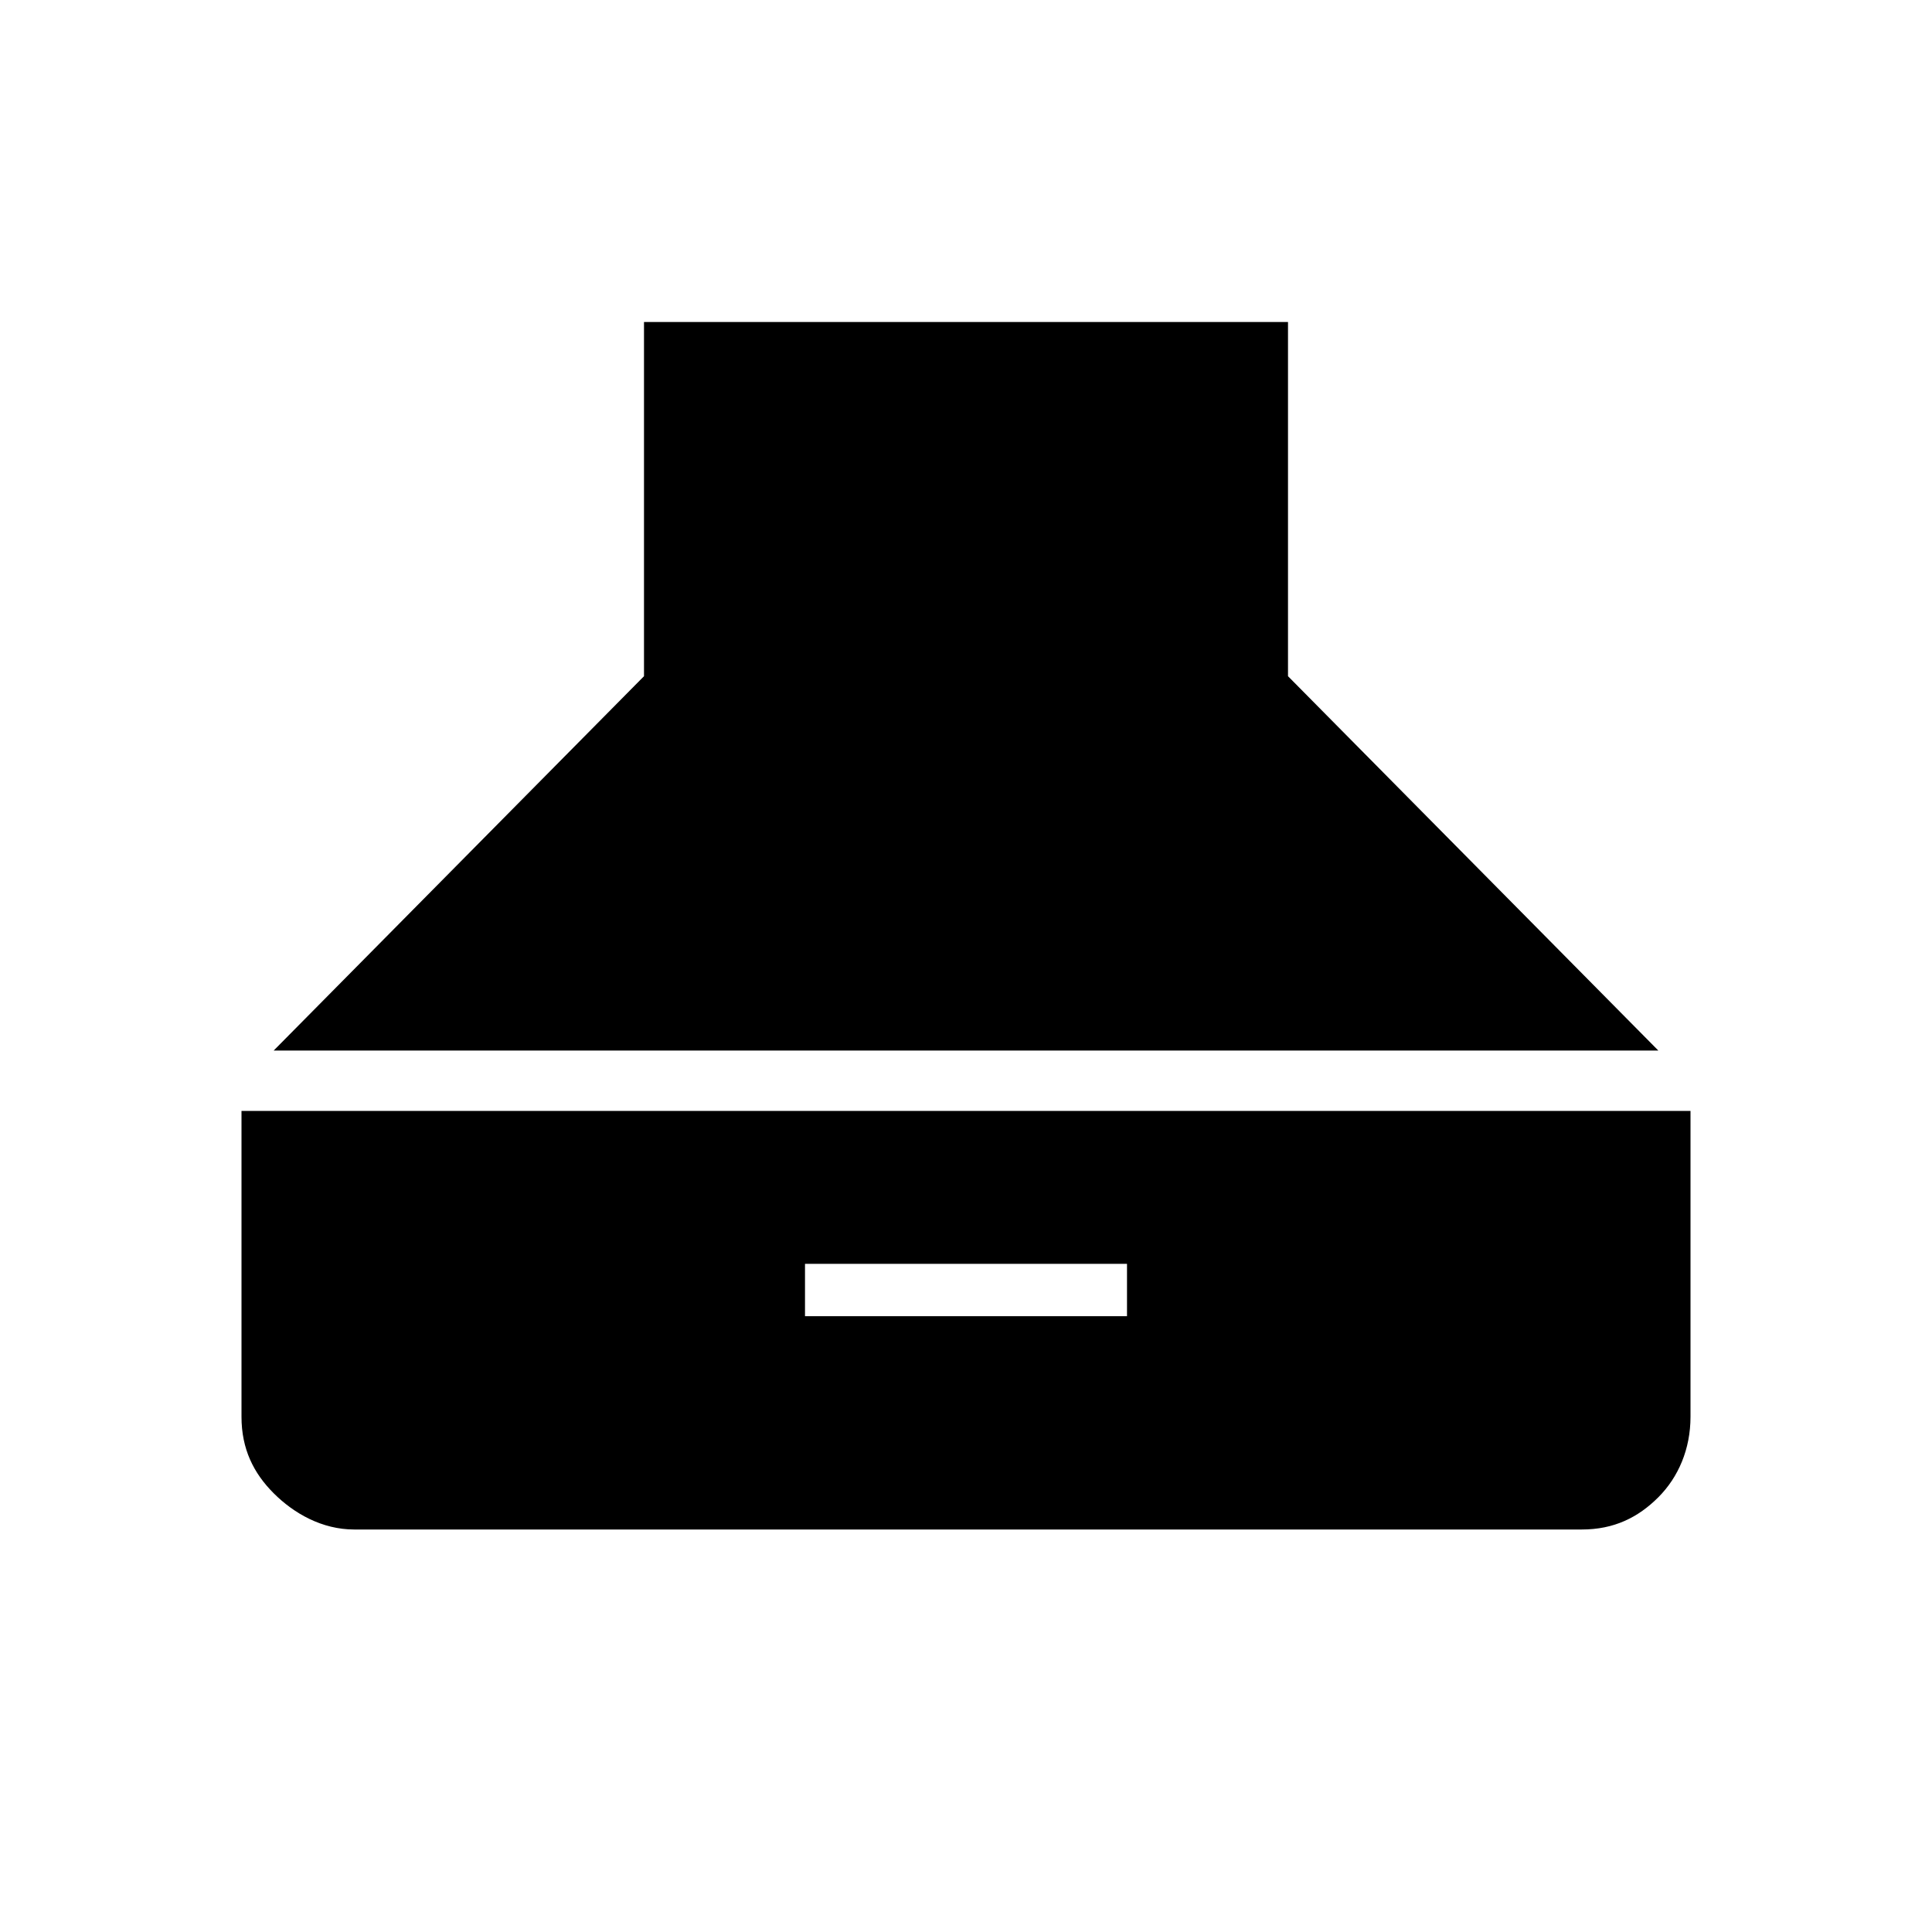 <?xml version="1.0" encoding="utf-8"?>
<!-- Generator: Adobe Illustrator 26.3.1, SVG Export Plug-In . SVG Version: 6.00 Build 0)  -->
<svg version="1.1" id="Слой_1" xmlns="http://www.w3.org/2000/svg" xmlns:xlink="http://www.w3.org/1999/xlink" x="0px" y="0px"
	 viewBox="0 0 48 48" style="enable-background:new 0 0 48 48;" xml:space="preserve">
<path d="M6.8,26.1h34.4L32,16.8V8H16v8.8L6.8,26.1z M8.8,38h30.5c0.8,0,1.4-0.3,1.9-0.8s0.8-1.2,0.8-2v-7.6H6v7.6
	c0,0.8,0.3,1.4,0.8,1.9S8,38,8.8,38z M20,32.7v-1.3h8v1.3H20z"/>
</svg>
